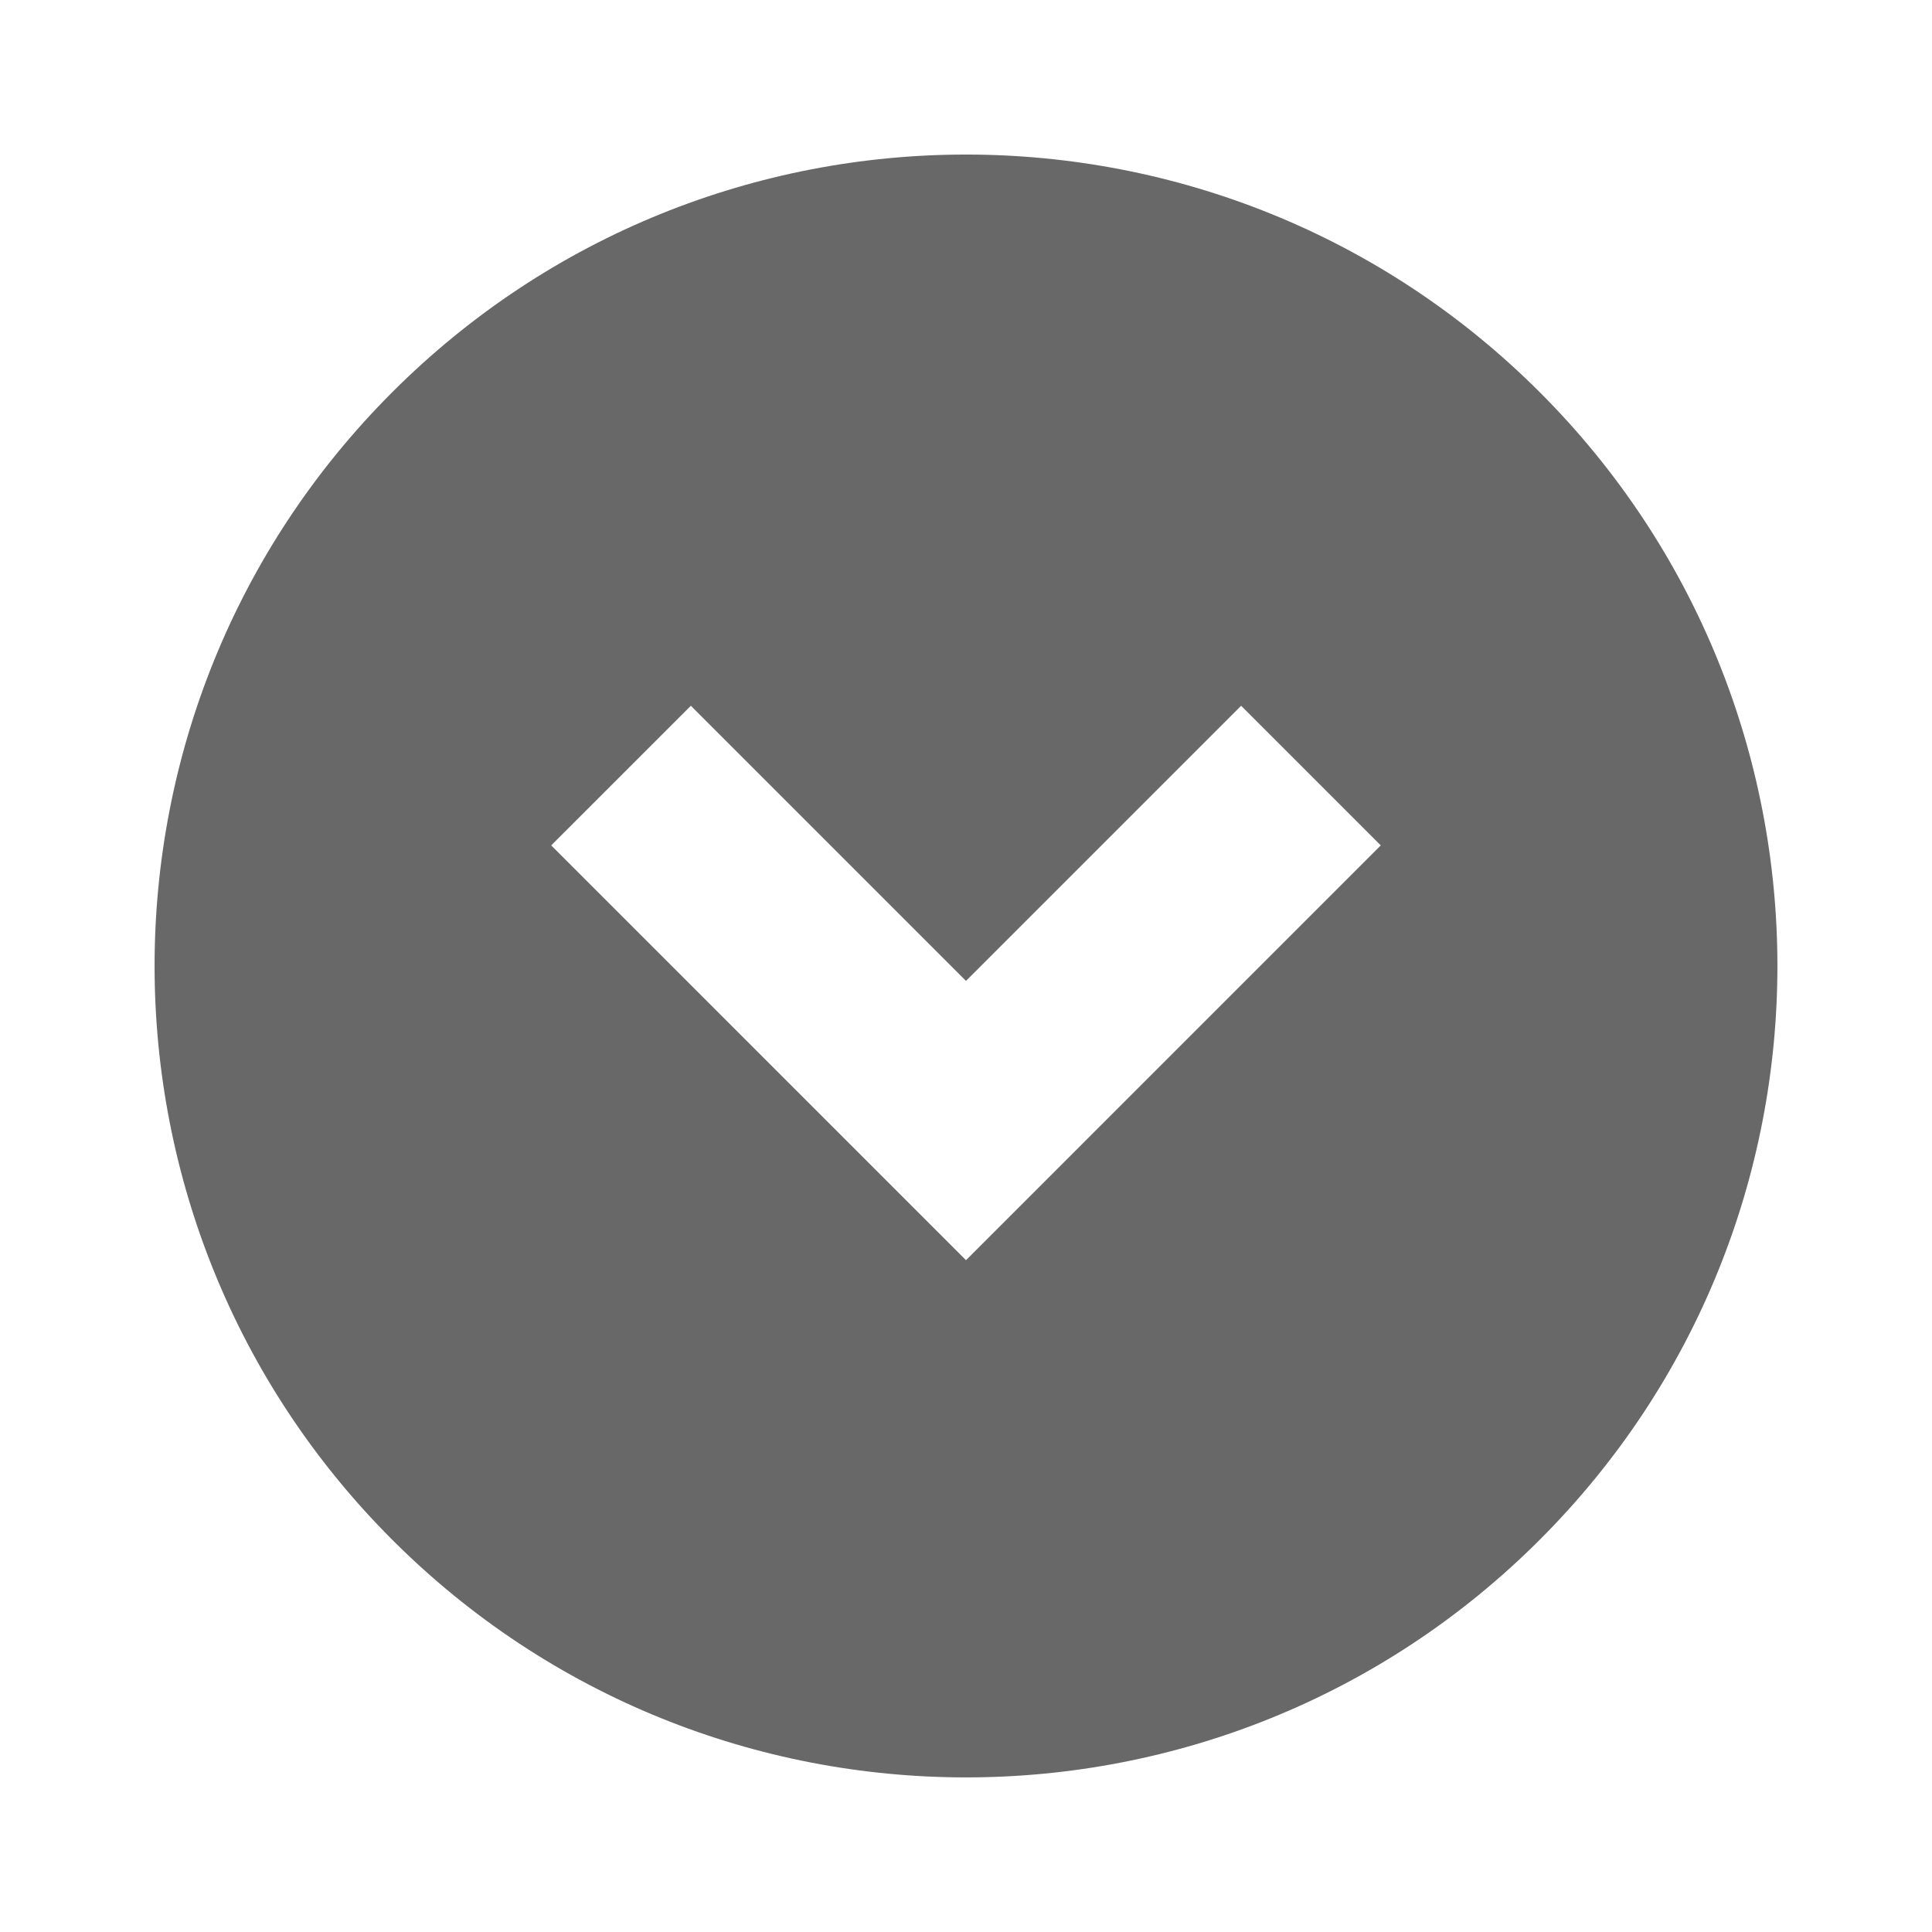 <?xml version="1.0" encoding="utf-8"?>
<!-- Generator: Adobe Illustrator 15.1.0, SVG Export Plug-In . SVG Version: 6.00 Build 0)  -->
<!DOCTYPE svg PUBLIC "-//W3C//DTD SVG 1.1//EN" "http://www.w3.org/Graphics/SVG/1.1/DTD/svg11.dtd">
<svg version="1.1" id="Layer_1" xmlns="http://www.w3.org/2000/svg" xmlns:xlink="http://www.w3.org/1999/xlink" x="0px" y="0px"
	 width="100px" height="100px" viewBox="0 0 100 100" enable-background="new 0 0 100 100" xml:space="preserve">
<g>
	<path fill="#686869" d="M79.698,79.697c16.402-16.402,16.4-42.996,0-59.396c-16.402-16.402-42.994-16.402-59.396,0
		c-16.4,16.4-16.402,42.994,0,59.396C36.702,96.098,63.298,96.099,79.698,79.697z M50,65.227L28.53,43.758l7.229-7.228L50,50.771
		L64.241,36.53l7.227,7.228L50,65.227z"/>
</g>
</svg>
